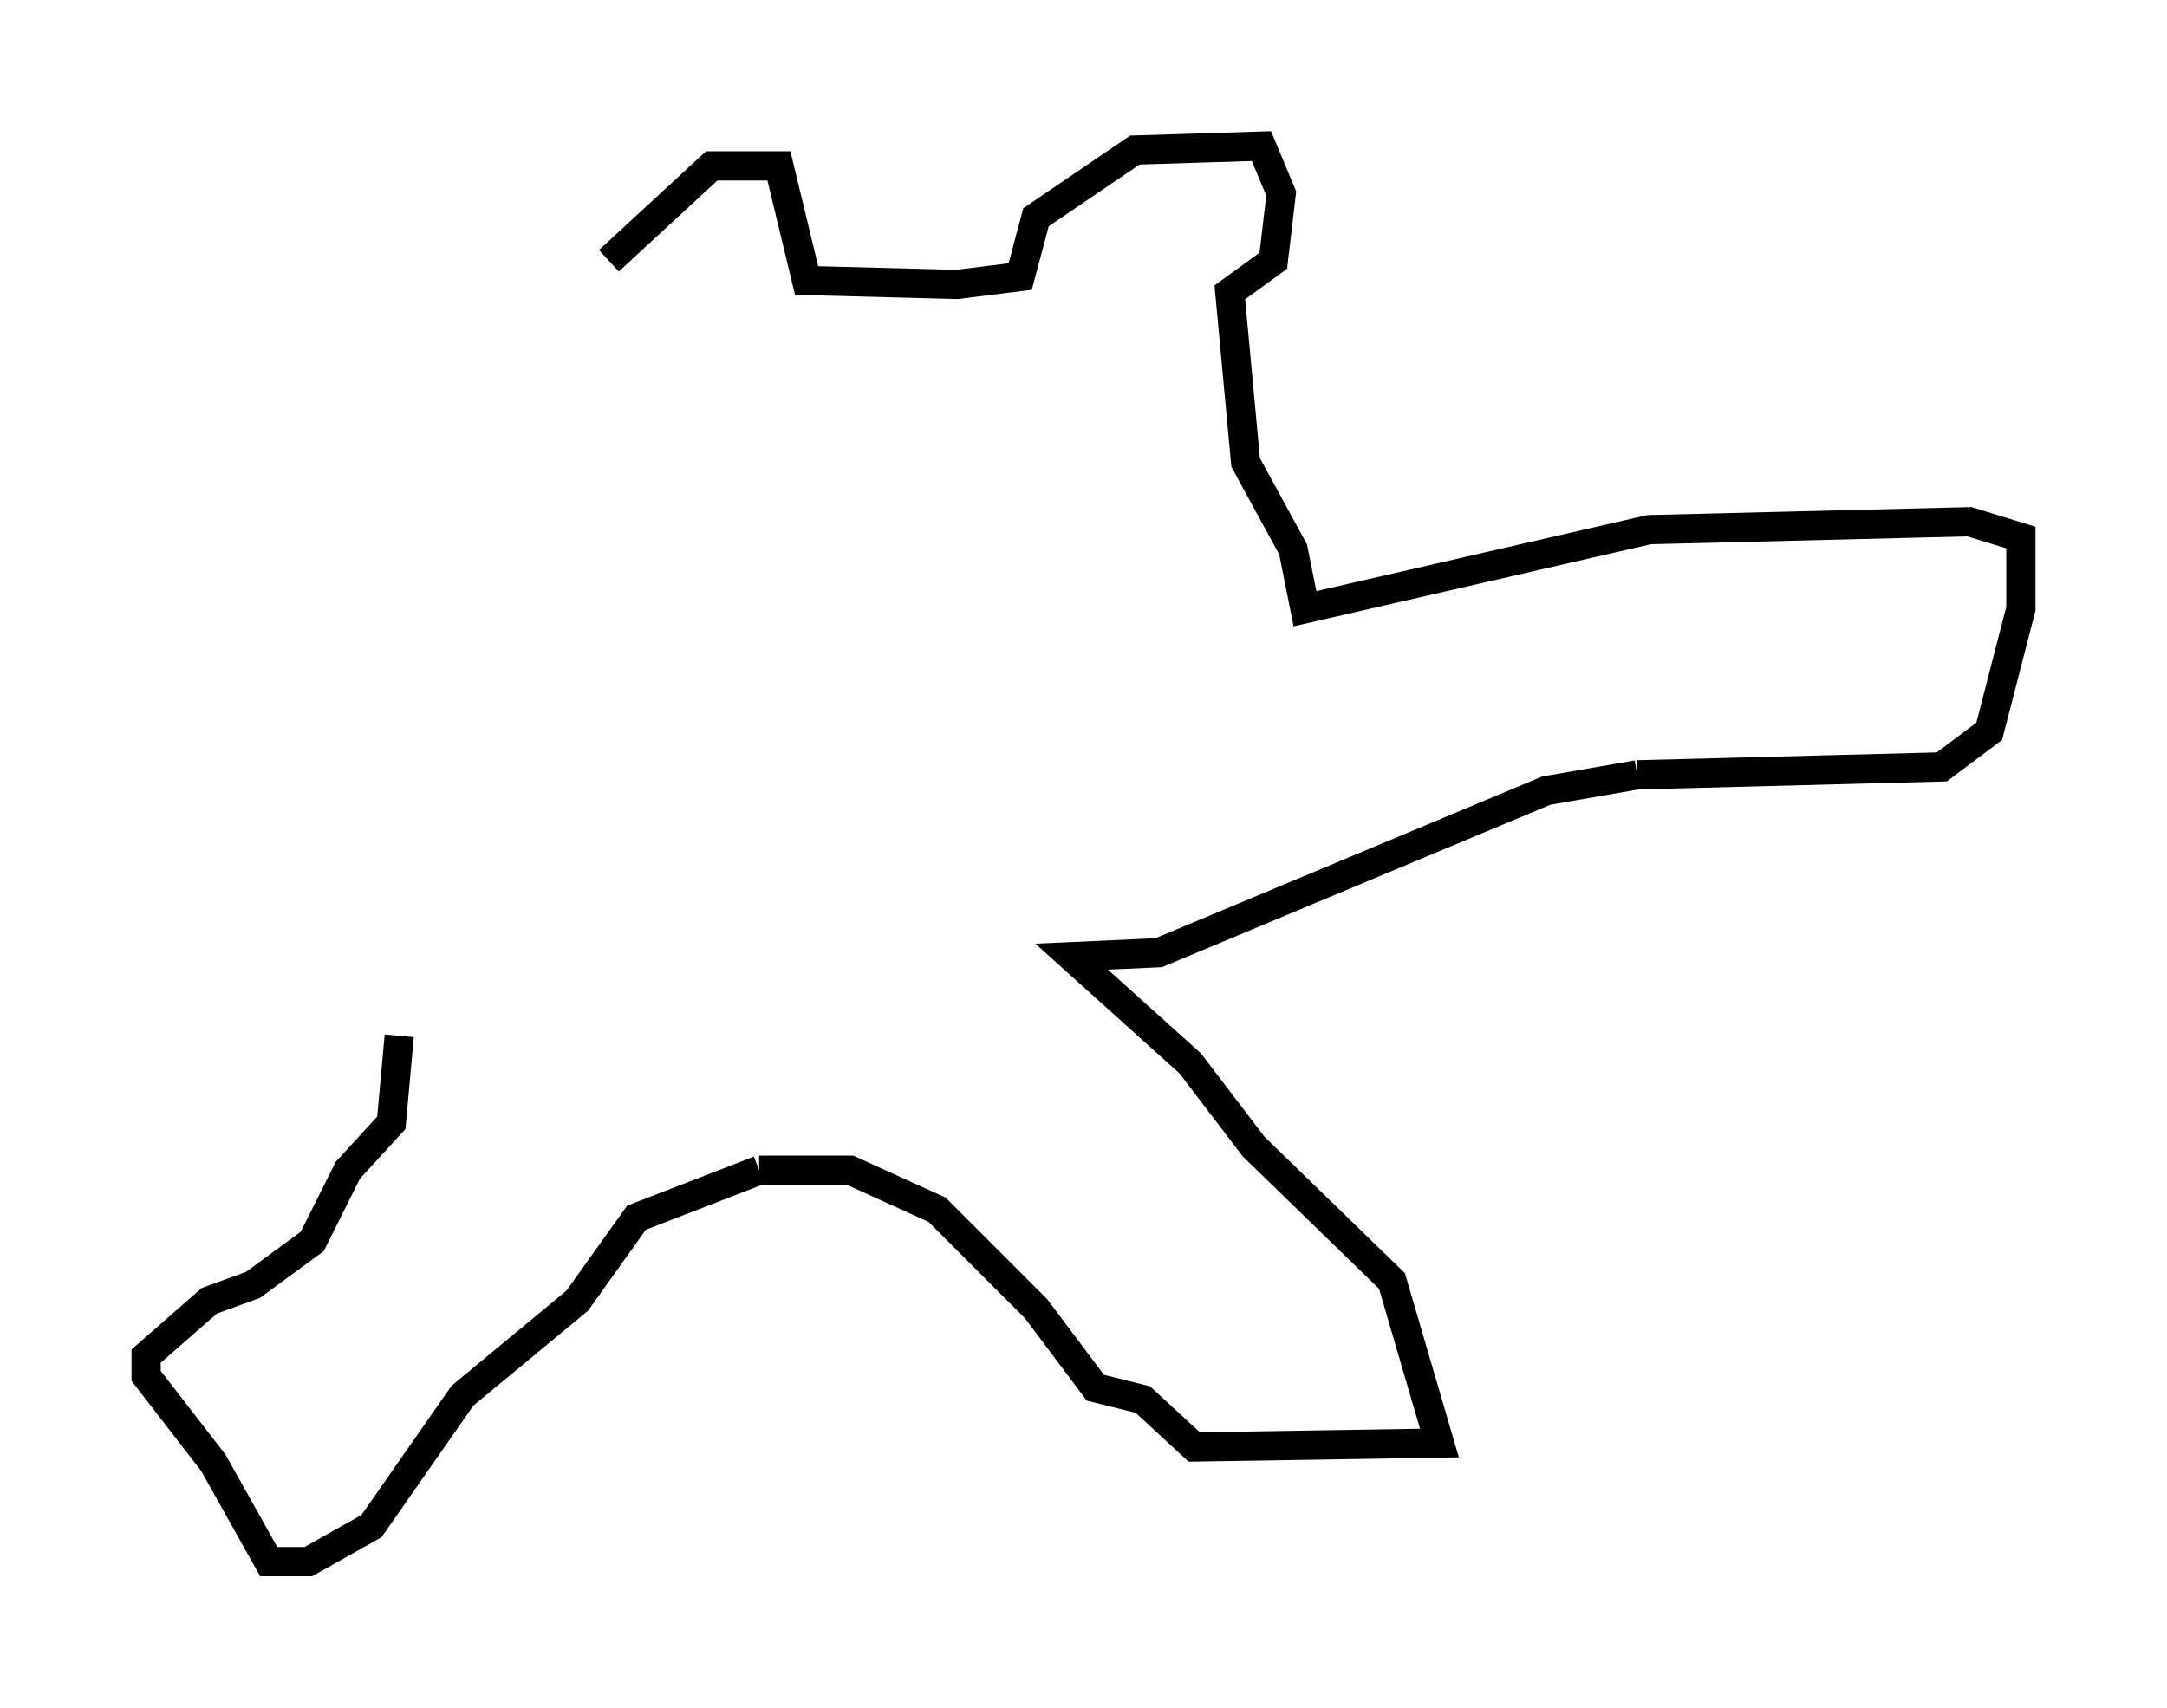 <?xml version="1.0" encoding="utf-8" ?>
<svg baseProfile="full" height="58.443" version="1.1" width="74.14" xmlns="http://www.w3.org/2000/svg" xmlns:ev="http://www.w3.org/2001/xml-events" xmlns:xlink="http://www.w3.org/1999/xlink"><defs /><rect fill="white" height="58.443" width="74.14" x="0" y="0" /><path d="M20.561, 10.683 m0.271, -1.759 l3.518, -3.248 2.3, 0.0 l0.947, 3.924 5.142, 0.135 l2.165, -0.271 0.541, -2.03 l3.383, -2.3 4.33, -0.135 l0.677, 1.624 -0.271, 2.3 l-1.488, 1.083 0.541, 5.819 l1.624, 2.977 0.406, 2.03 l11.773, -2.706 10.961, -0.271 l1.759, 0.541 0.0, 2.436 l-1.083, 4.195 -1.624, 1.218 l-10.419, 0.271 m0.0, 0.0 l-3.112, 0.541 -13.261, 5.548 l-2.977, 0.135 4.059, 3.654 l2.165, 2.842 4.736, 4.601 l1.624, 5.548 -8.39, 0.135 l-1.759, -1.624 -1.624, -0.406 l-2.03, -2.706 -3.383, -3.383 l-2.977, -1.353 -3.112, 0.0 m0.0, 0.0 l-4.195, 1.624 -2.03, 2.842 l-3.924, 3.248 -3.112, 4.465 l-2.165, 1.218 -1.353, 0.0 l-1.894, -3.383 -2.3, -2.977 l0.0, -0.677 2.165, -1.894 l1.488, -0.541 2.03, -1.488 l1.218, -2.436 1.488, -1.624 l0.271, -2.977 " fill="none" stroke="black" stroke-width="1" /></svg>